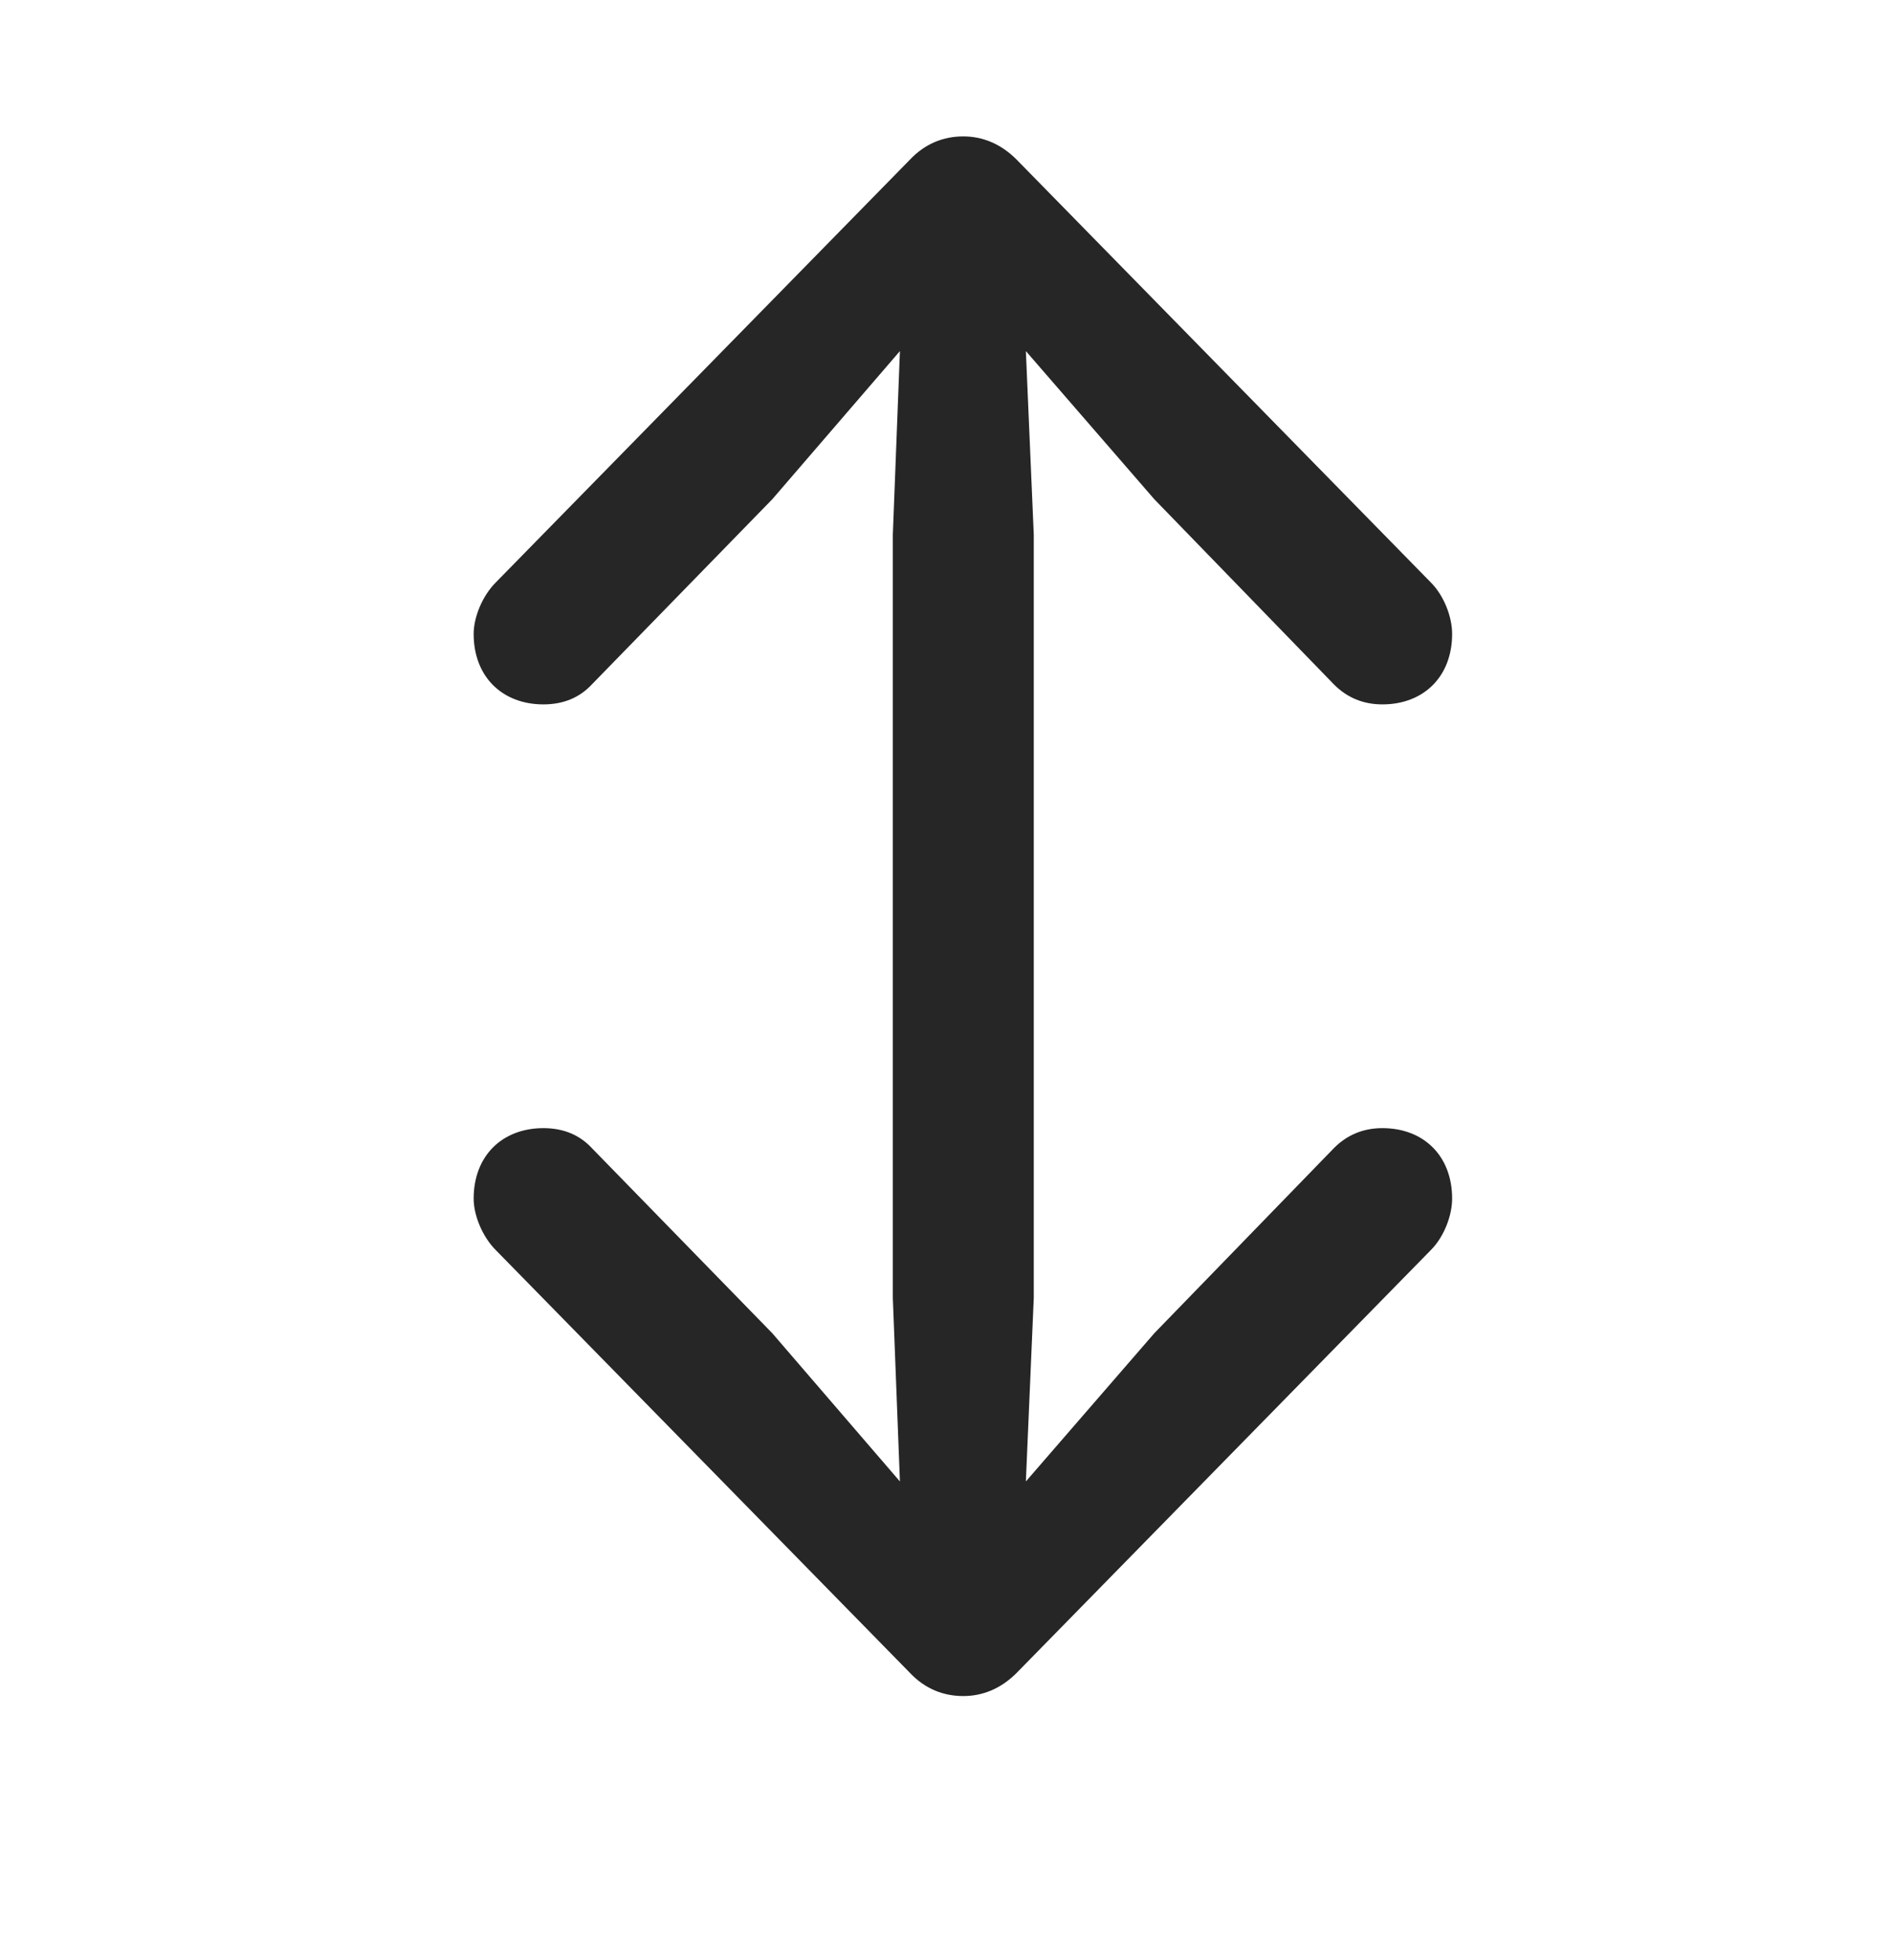 <svg width="28" height="29" viewBox="0 0 28 29" fill="currentColor" xmlns="http://www.w3.org/2000/svg">
<g clip-path="url(#clip0_2207_37463)">
<path d="M14.248 25.092C14.53 25.092 14.799 24.987 15.034 24.753L21.163 18.495C21.362 18.296 21.479 17.979 21.479 17.733C21.479 17.1 21.057 16.69 20.448 16.69C20.155 16.69 19.92 16.796 19.733 16.983L17.073 19.725L15.174 21.917L15.291 19.198V7.913L15.174 5.194L17.073 7.385L19.733 10.128C19.92 10.315 20.155 10.421 20.448 10.421C21.057 10.421 21.479 10.01 21.479 9.378C21.479 9.131 21.362 8.815 21.163 8.616L15.034 2.358C14.799 2.124 14.53 2.018 14.248 2.018C13.956 2.018 13.686 2.124 13.463 2.358L7.334 8.616C7.135 8.815 7.006 9.131 7.006 9.378C7.006 10.01 7.428 10.421 8.038 10.421C8.342 10.421 8.577 10.315 8.752 10.128L11.424 7.385L13.311 5.194L13.206 7.913V19.198L13.311 21.917L11.424 19.725L8.752 16.983C8.577 16.796 8.342 16.69 8.038 16.69C7.428 16.69 7.006 17.1 7.006 17.733C7.006 17.979 7.135 18.296 7.334 18.495L13.463 24.753C13.686 24.987 13.956 25.092 14.248 25.092Z" fill="currentColor" fill-opacity="0.85"/>
</g>
<defs>
<clipPath id="clip0_2207_37463">
<rect width="14.473" height="23.074" fill="currentColor" transform="translate(7.006 2.018)"/>
</clipPath>
</defs>
</svg>
